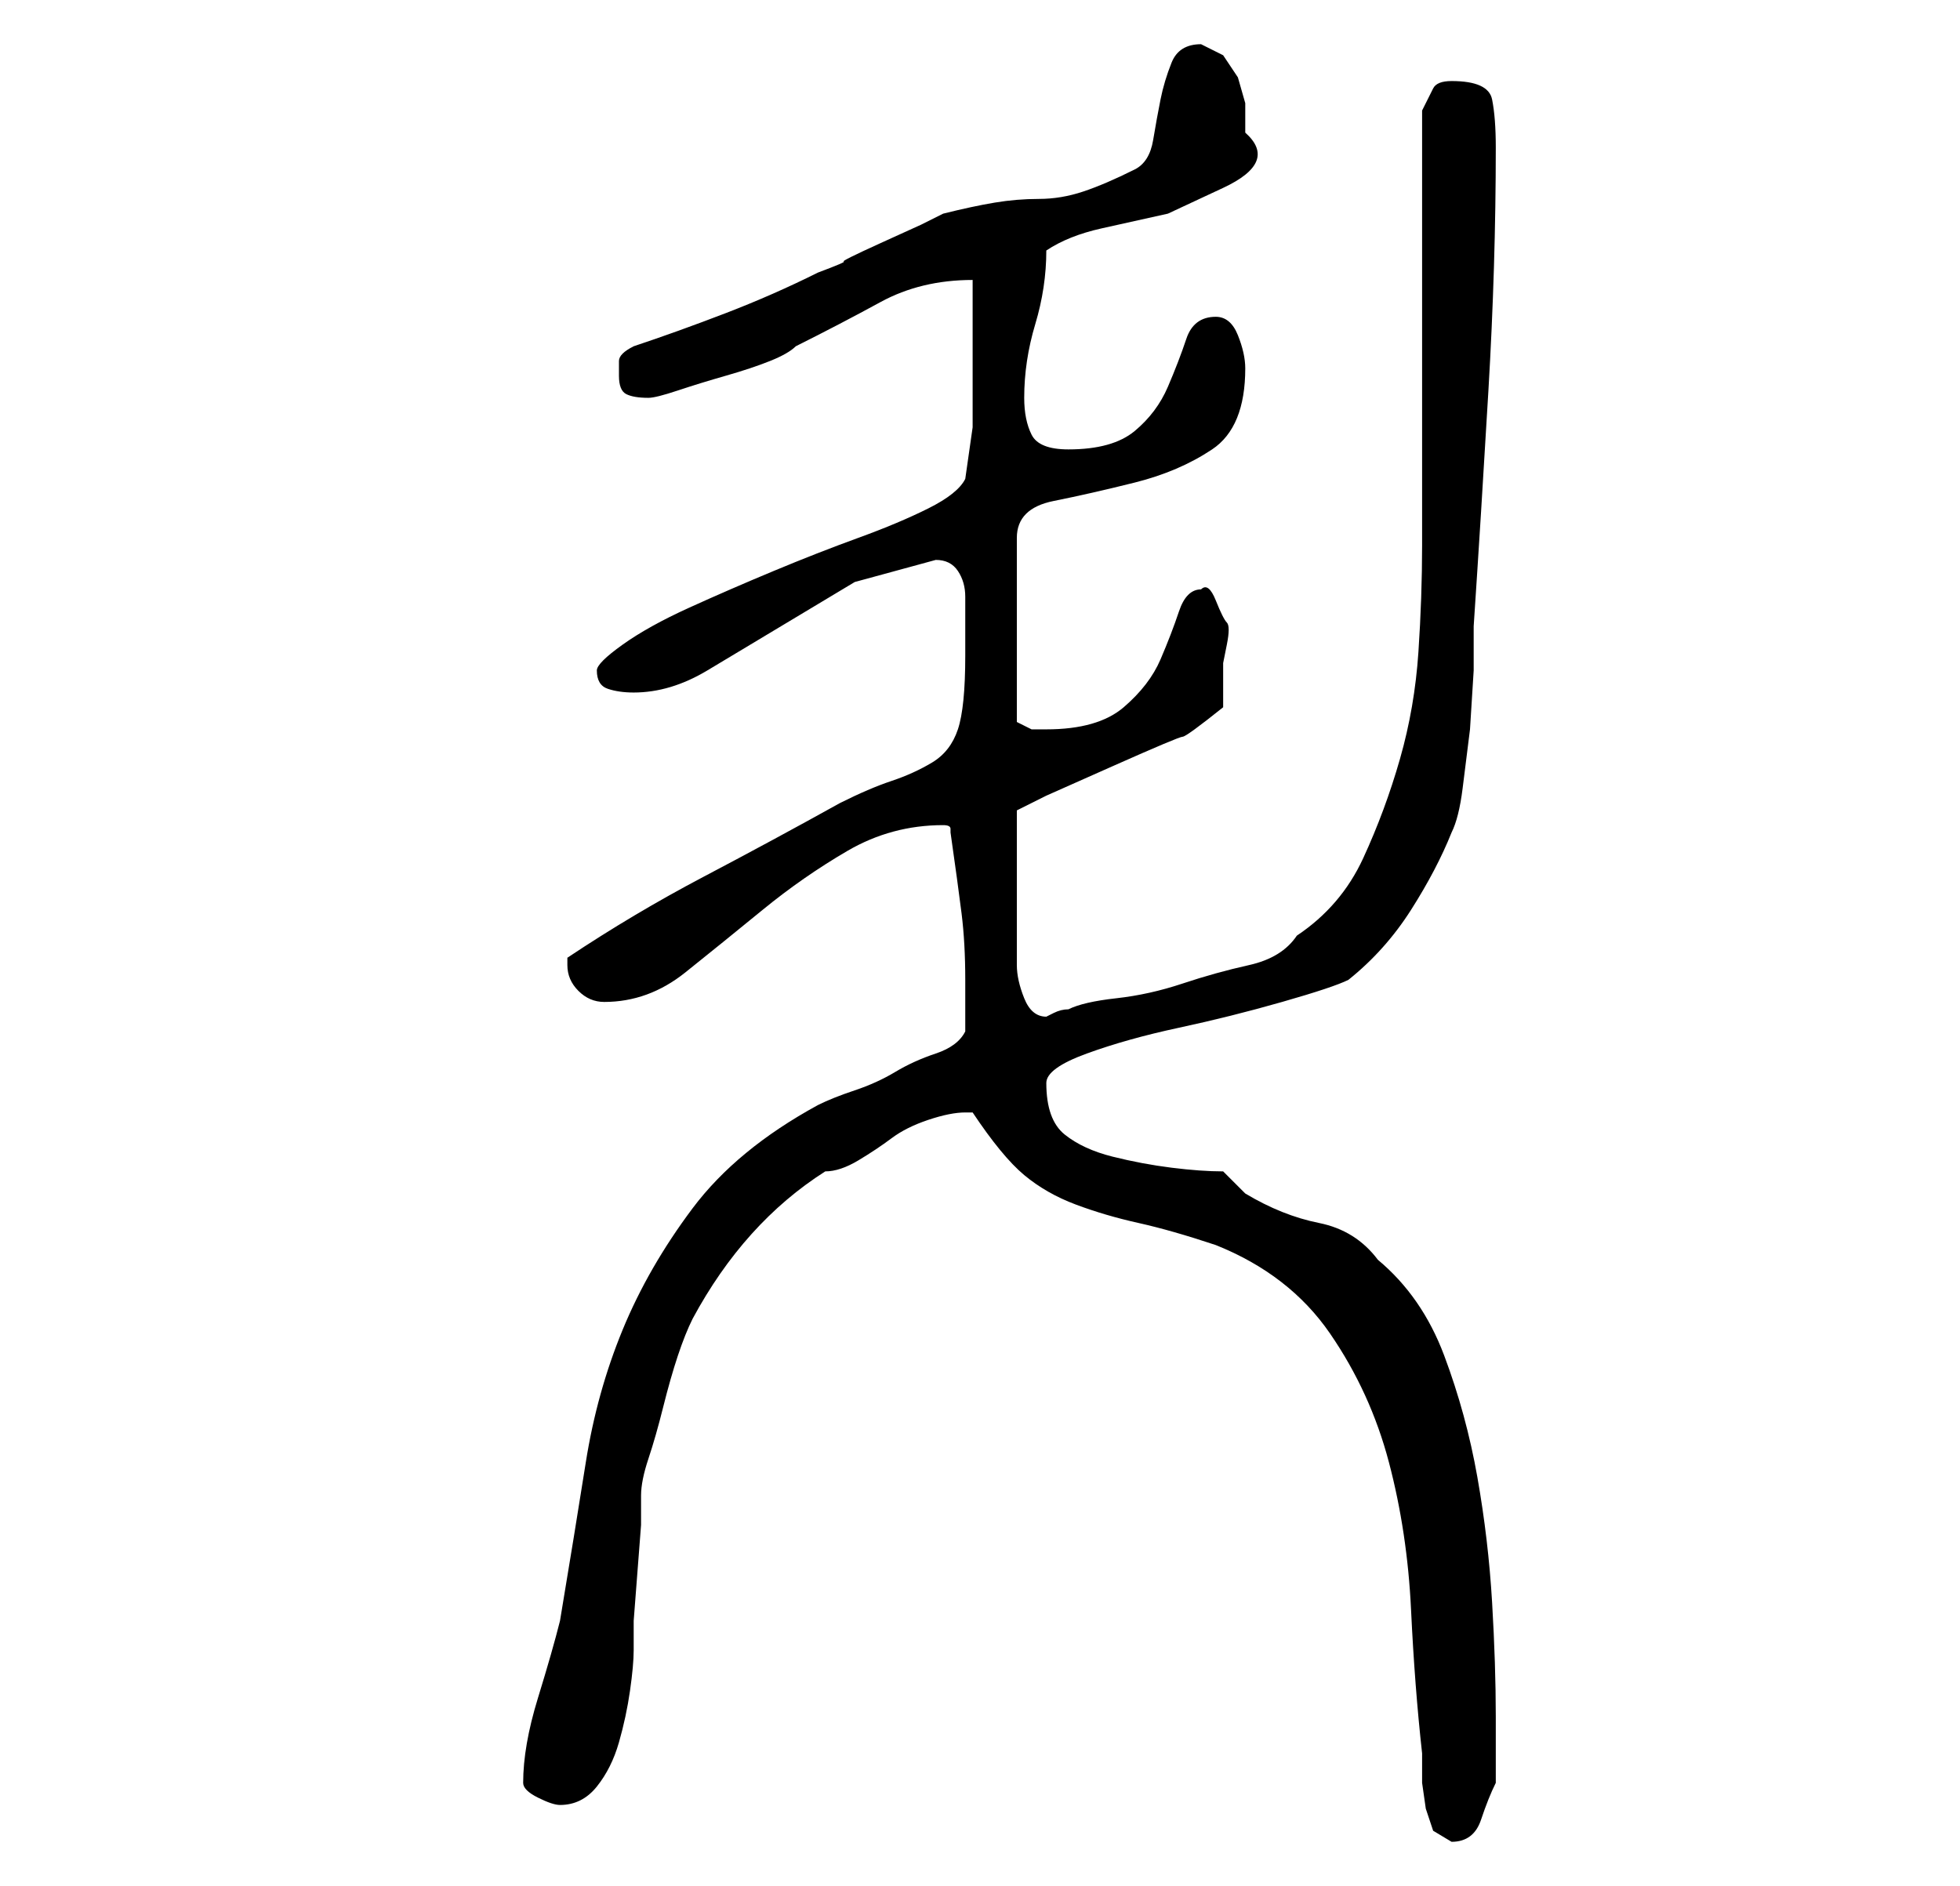 <?xml version="1.0" standalone="no"?>
<!DOCTYPE svg PUBLIC "-//W3C//DTD SVG 1.1//EN" "http://www.w3.org/Graphics/SVG/1.1/DTD/svg11.dtd" >
<svg xmlns="http://www.w3.org/2000/svg" xmlns:xlink="http://www.w3.org/1999/xlink" version="1.1" viewBox="-10 0 266 256">
   <path fill="currentColor"
d="M122 151q4 6 7 8.5t7 4t8.5 2.5t10.5 3q10 4 15.5 12t8 17.5t3 20t1.5 19.5v4t0.5 3.5l1 3t2.5 1.5q3 0 4 -3t2 -5v-4v-5q0 -7 -0.5 -15.5t-2 -17t-4.5 -16.5t-9 -13q-3 -4 -8 -5t-10 -4l-1 -1l-2 -2q-3 0 -7 -0.5t-8 -1.5t-6.5 -3t-2.5 -7q0 -2 5.5 -4t12.5 -3.5
t14 -3.5t9 -3q5 -4 8.5 -9.5t5.5 -10.5q1 -2 1.5 -6l1 -8t0.5 -8v-6q1 -15 2 -32t1 -33q0 -4 -0.5 -6.5t-5.5 -2.5q-2 0 -2.5 1l-1.5 3v11.5v17.5v18.5v11.5q0 7 -0.5 14.5t-2.5 14.5t-5 13.5t-9 10.5q-2 3 -6.5 4t-9 2.5t-9 2t-6.5 1.5q-1 0 -2 0.5l-1 0.5q-2 0 -3 -2.5
t-1 -4.5v-21l4 -2t9 -4t9.5 -4t5.5 -4v-3v-3t0.5 -2.5t0 -3t-1.5 -3t-2 -1.5q-2 0 -3 3t-2.5 6.5t-5 6.5t-10.5 3h-2t-2 -1v-25q0 -4 5 -5t11 -2.5t10.5 -4.5t4.5 -11q0 -2 -1 -4.5t-3 -2.5q-3 0 -4 3t-2.5 6.5t-4.5 6t-9 2.5q-4 0 -5 -2t-1 -5q0 -5 1.5 -10t1.5 -10
q3 -2 7.5 -3l9 -2t7.5 -3.5t3 -7.5v-4t-1 -3.5l-2 -3t-3 -1.5q-3 0 -4 2.5t-1.5 5t-1 5.5t-2.5 4q-4 2 -7 3t-6 1t-6 0.5t-7 1.5l-3 1.5t-5.5 2.5t-5 2.5t-3.5 1.5q-6 3 -12.5 5.5t-12.5 4.5q-2 1 -2 2v2q0 2 1 2.5t3 0.5q1 0 4 -1t6.5 -2t6 -2t3.5 -2q6 -3 11.5 -6t12.5 -3
v8.5v5.5v6t-1 7q-1 2 -5 4t-9.5 4t-11.5 4.5t-11.5 5t-9 5t-3.5 3.5q0 2 1.5 2.5t3.5 0.5q5 0 10 -3l10 -6l10 -6t11 -3q2 0 3 1.5t1 3.5v4.5v3.5q0 7 -1 10t-3.5 4.5t-5.5 2.5t-7 3q-9 5 -18.5 10t-18.5 11v1q0 2 1.5 3.5t3.5 1.5q6 0 11 -4t10.5 -8.5t11.5 -8t13 -3.5v0v0
q1 0 1 0.5v0.5q1 7 1.5 11t0.5 9v3.5v3.5q-1 2 -4 3t-5.5 2.5t-5.5 2.5t-5 2q-11 6 -17 14t-9.5 16.5t-5 18t-3.5 21.5q-1 4 -3 10.5t-2 11.5q0 1 2 2t3 1q3 0 5 -2.5t3 -6t1.5 -7t0.5 -5.5v-4t0.5 -6.5t0.5 -6.5v-4q0 -2 1 -5t2 -7t2 -7t2 -5q7 -13 18 -20q2 0 4.5 -1.5
t4.5 -3t5 -2.5t5 -1h1z" />
</svg>
